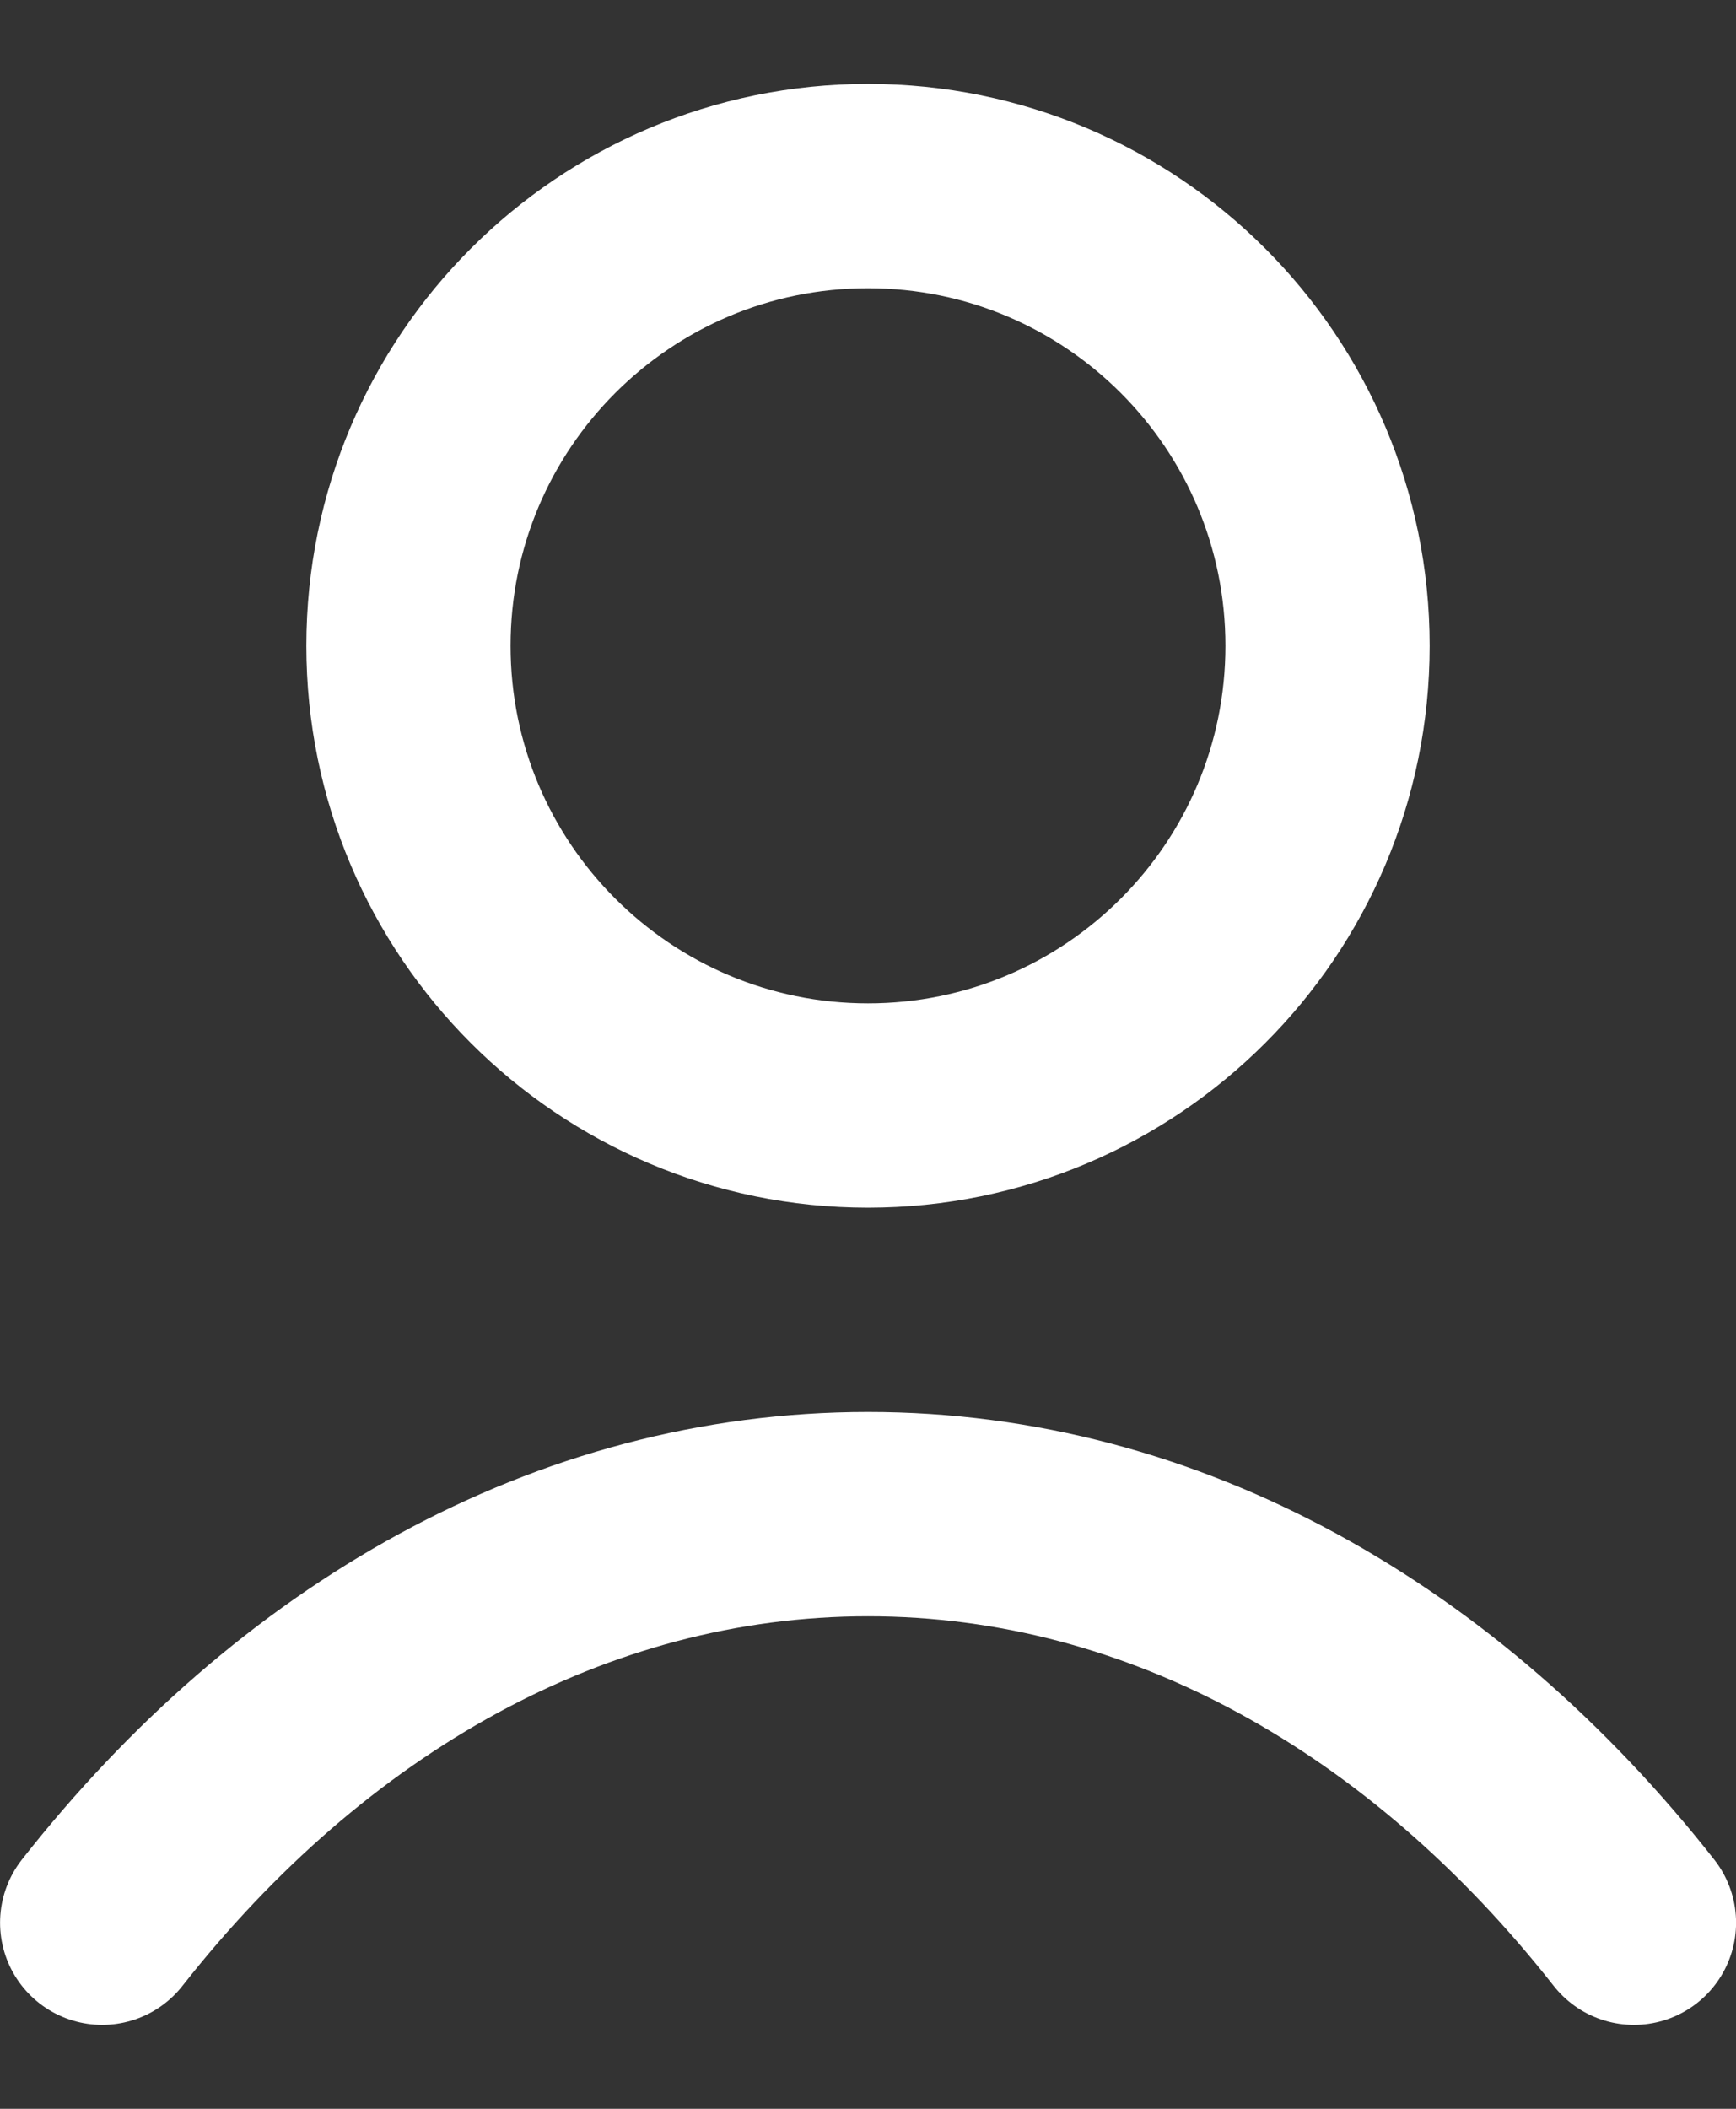 <svg width="14" height="17" viewBox="0 0 14 17" fill="none" xmlns="http://www.w3.org/2000/svg">
<rect x="0" y="0" width="14" height="17" fill="#333333" stroke="none"/>
<path id="Icon" d="M0.824 15.5C2.427 13.46 4.603 12.206 7 12.206C9.397 12.206 11.574 13.46 13.177 15.5M10.706 5.206C10.706 7.253 9.047 8.912 7 8.912C4.954 8.912 3.294 7.253 3.294 5.206C3.294 3.159 4.954 1.5 7 1.5C9.047 1.5 10.706 3.159 10.706 5.206Z" stroke="white" stroke-width="1.647" stroke-linecap="round" stroke-linejoin="round"/>
</svg>
